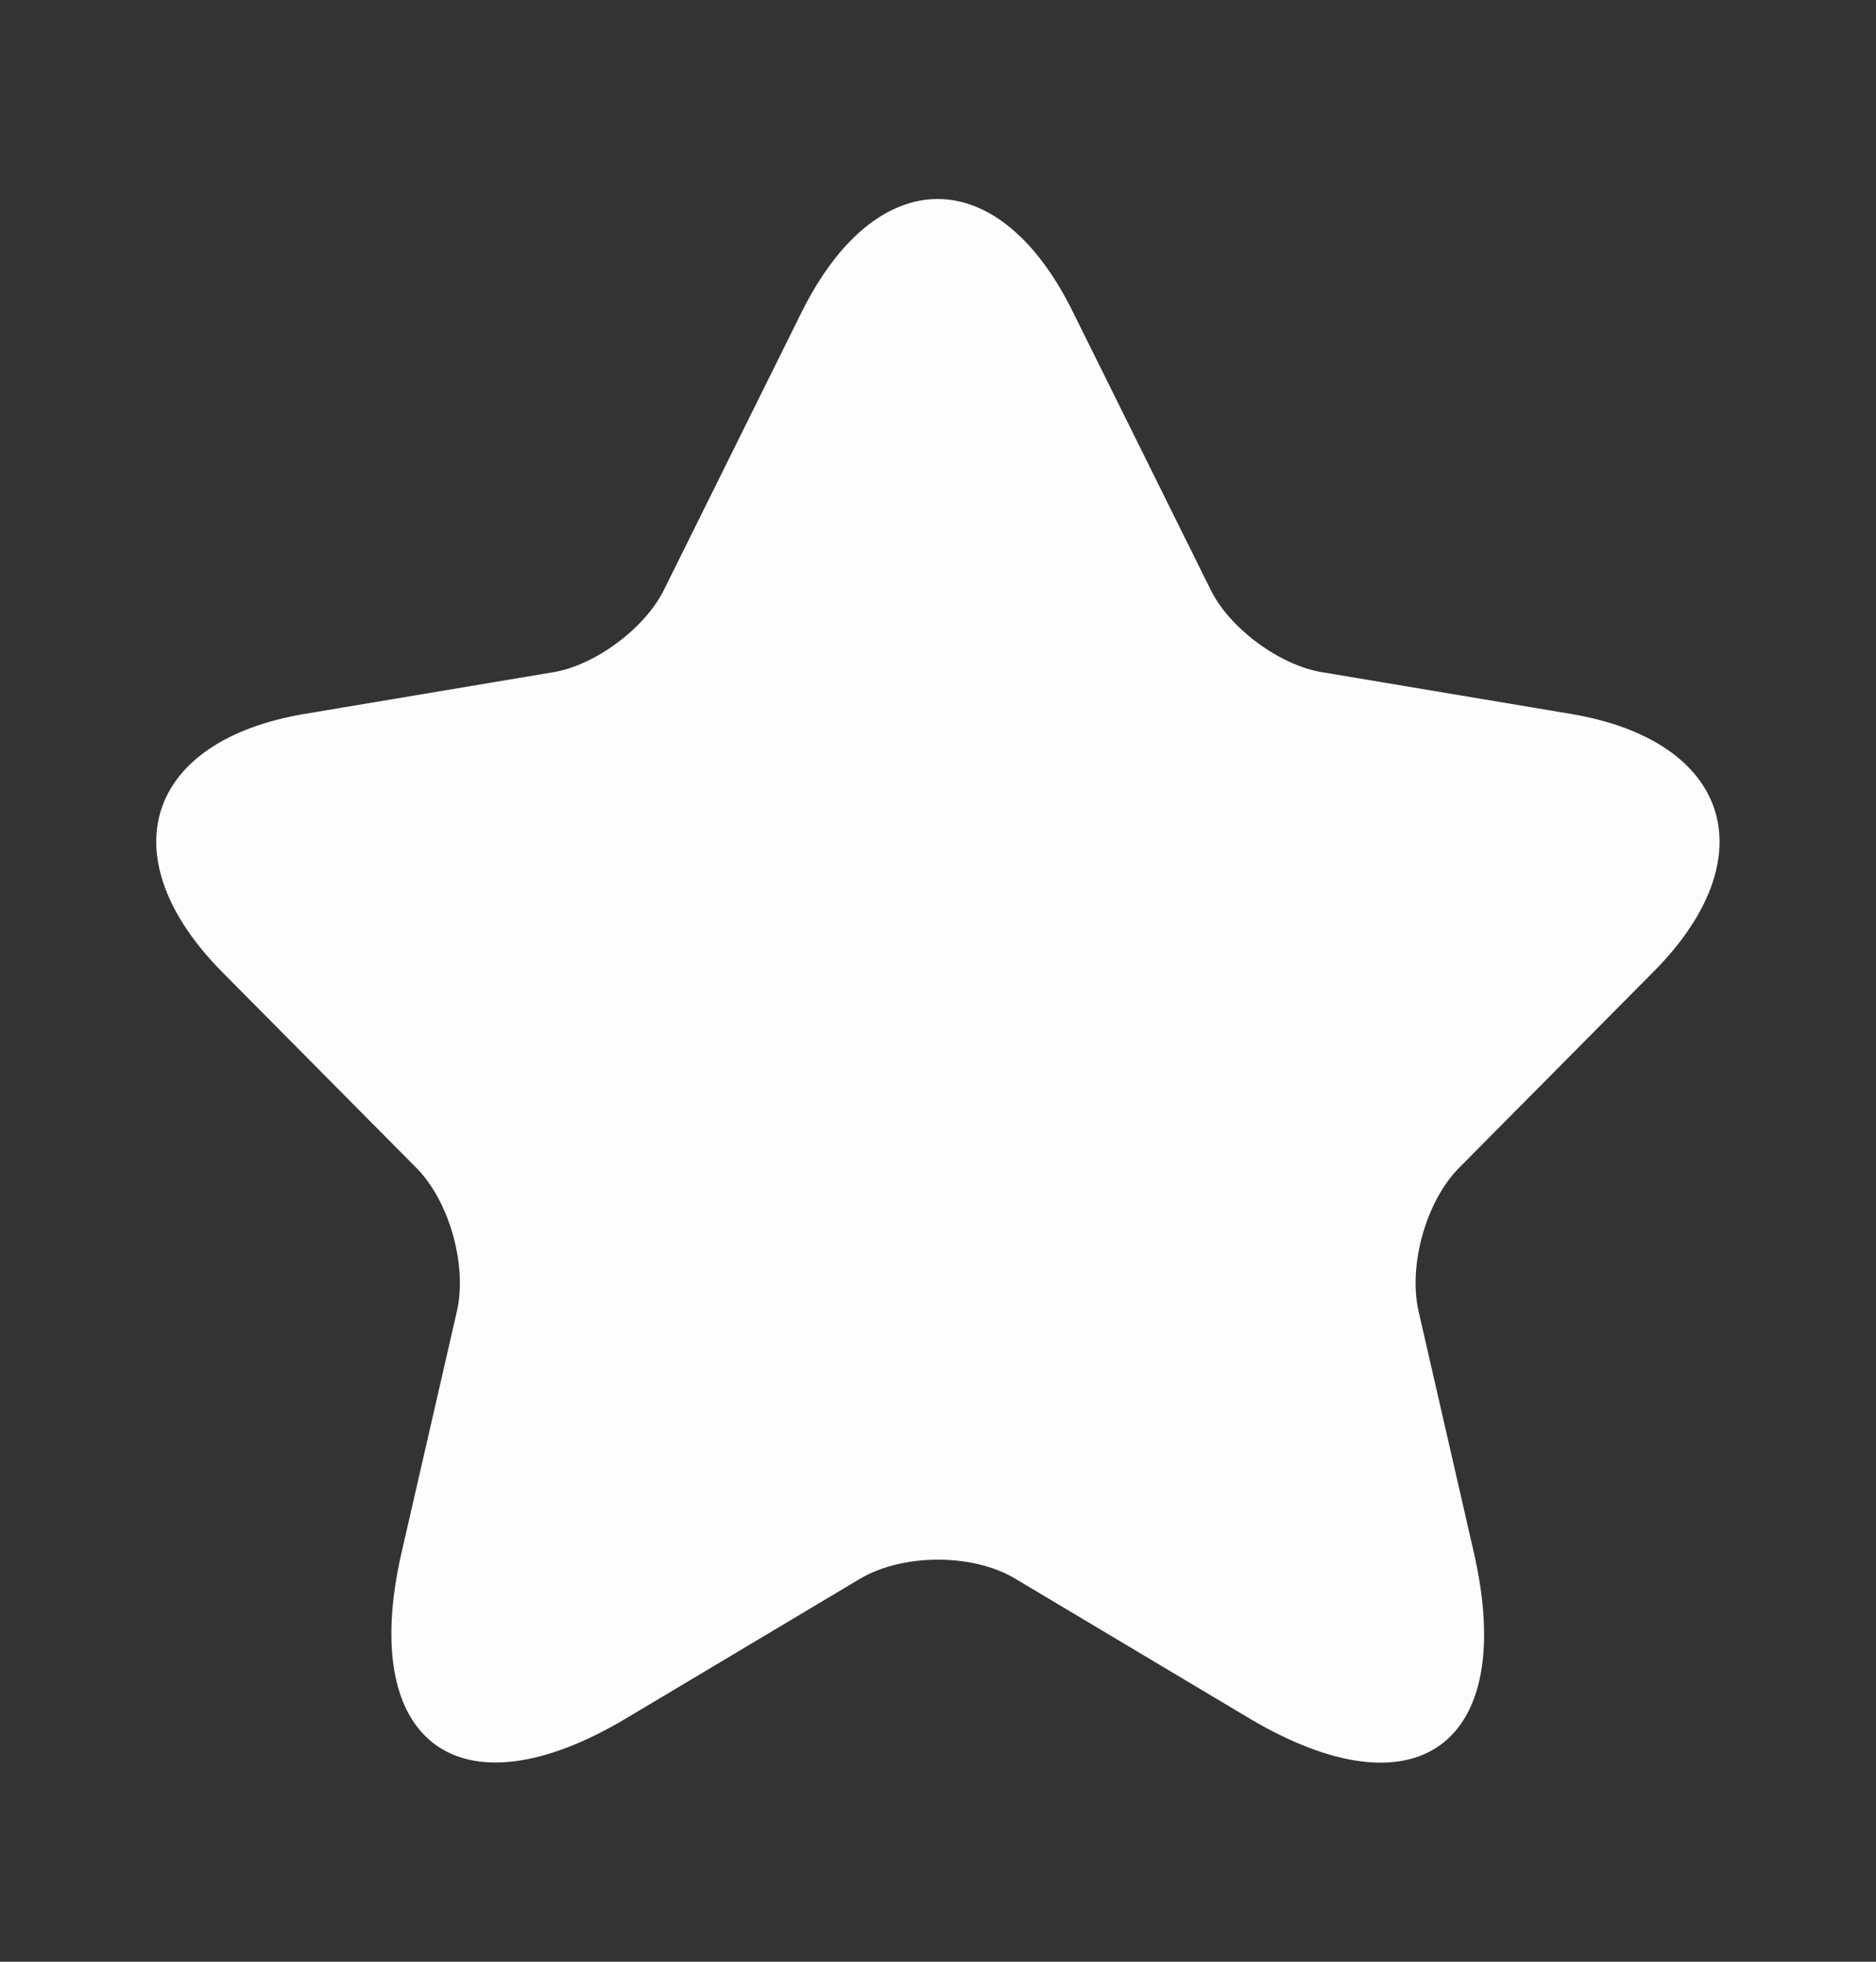 <svg width="22" height="23" viewBox="0 0 22 23" fill="none" xmlns="http://www.w3.org/2000/svg">
<rect x="0" y="0" width="22" height="23" fill="#333333" stroke="none"/>
<path d="M12.582 3.657L14.195 6.91C14.415 7.363 15.002 7.797 15.497 7.88L18.421 8.37C20.291 8.684 20.731 10.052 19.383 11.401L17.11 13.693C16.725 14.081 16.515 14.83 16.634 15.366L17.284 18.203C17.798 20.448 16.615 21.317 14.645 20.143L11.904 18.508C11.409 18.212 10.593 18.212 10.089 18.508L7.349 20.143C5.387 21.317 4.196 20.439 4.709 18.203L5.36 15.366C5.479 14.83 5.268 14.081 4.883 13.693L2.61 11.401C1.272 10.052 1.703 8.684 3.573 8.37L6.496 7.88C6.982 7.797 7.569 7.363 7.789 6.91L9.402 3.657C10.282 1.892 11.712 1.892 12.582 3.657Z" fill="#fdfdfd"/>
</svg>
